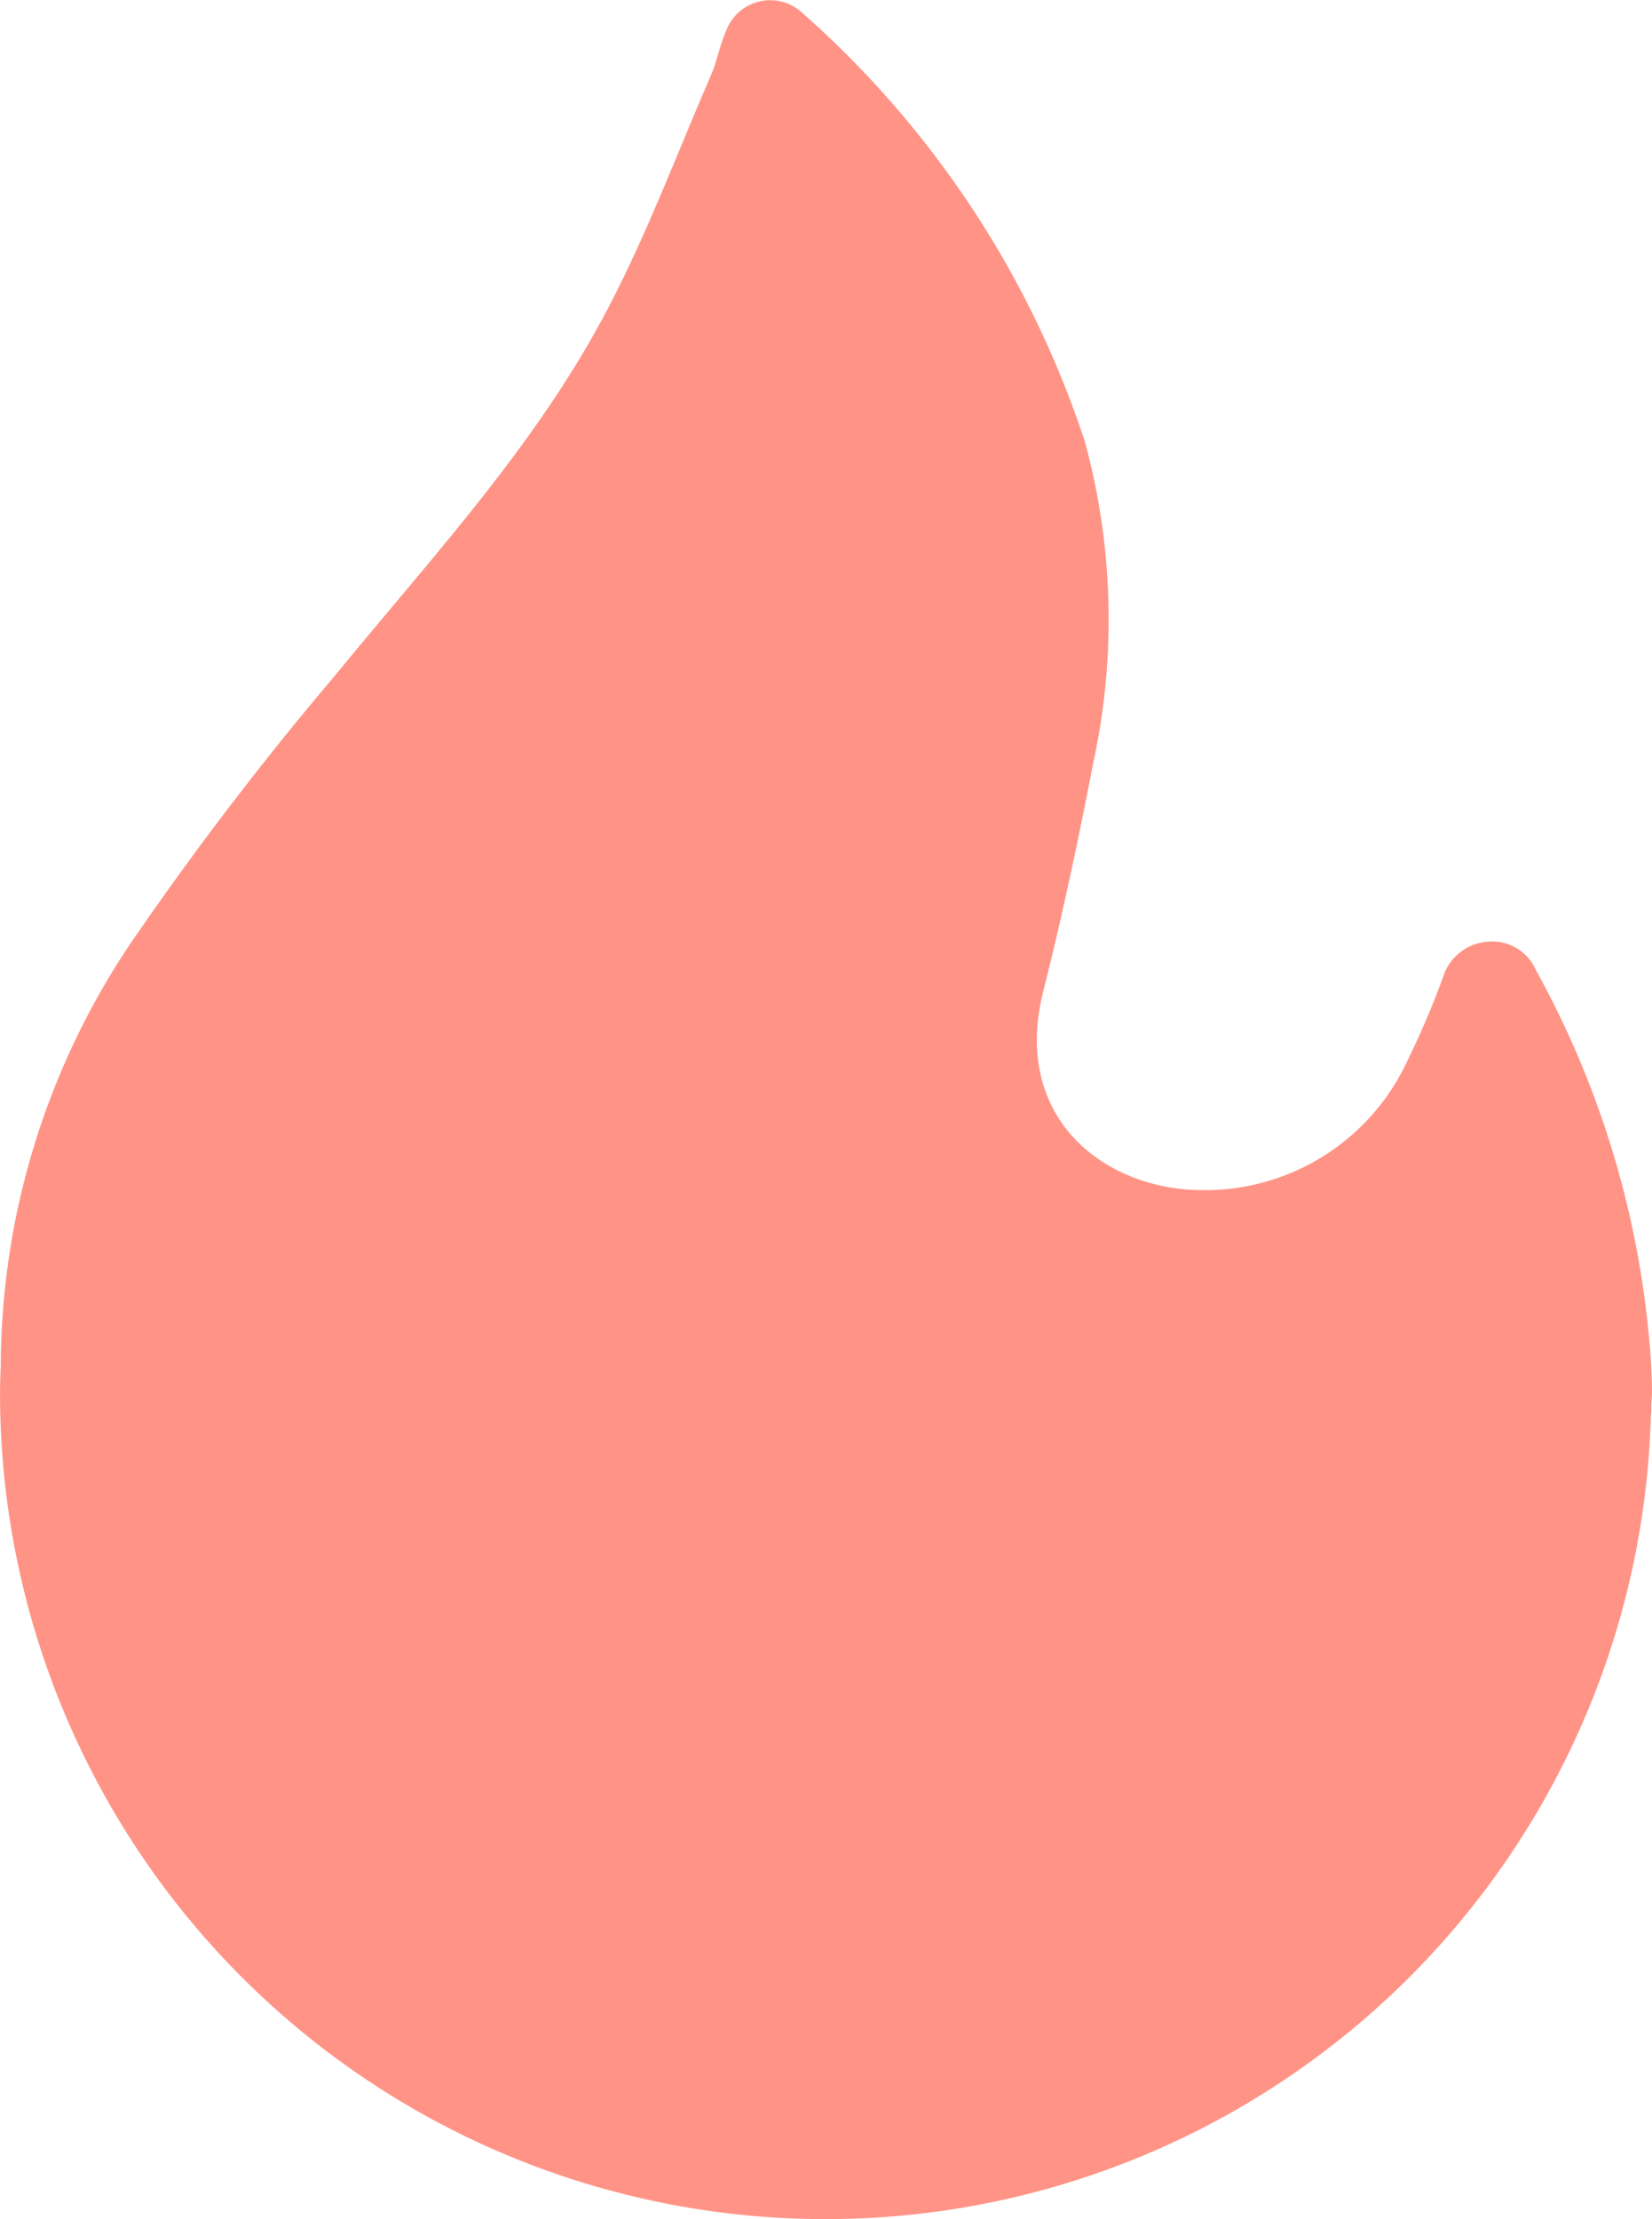<svg xmlns="http://www.w3.org/2000/svg" width="37.234" height="50" viewBox="0 0 37.234 50"><defs><style>.a{fill:#ff9486;}</style></defs><path class="a" d="M43.602,31.672c.002-.097.015-.191.015-.289,0-.206-.009-.393-.016-.584a21.118,21.118,0,0,0-2.6-8.94,1.075,1.075,0,0,0-1.072-.643,1.142,1.142,0,0,0-1.026.813,19.29,19.29,0,0,1-.792,1.857,5.025,5.025,0,0,1-4.666,2.929c-2.159-.02-4.27-1.611-3.547-4.483.427-1.695.79-3.408,1.122-5.125a15.235,15.235,0,0,0-.187-7.261A22.064,22.064,0,0,0,24.471.295a1.06,1.06,0,0,0-1.723.402c-.144.326-.205.689-.348,1.016-.778,1.794-1.465,3.638-2.381,5.361-1.603,3.015-3.932,5.512-6.078,8.139a73.635,73.635,0,0,0-4.634,6.07A17.163,17.163,0,0,0,6.4,30.77c-.007.2-.016.397-.016.613a18.607,18.607,0,0,0,37.206.556c.003-.054.011-.106.014-.16C43.604,31.743,43.601,31.708,43.602,31.672Z" transform="translate(-6.383 0)"/></svg>